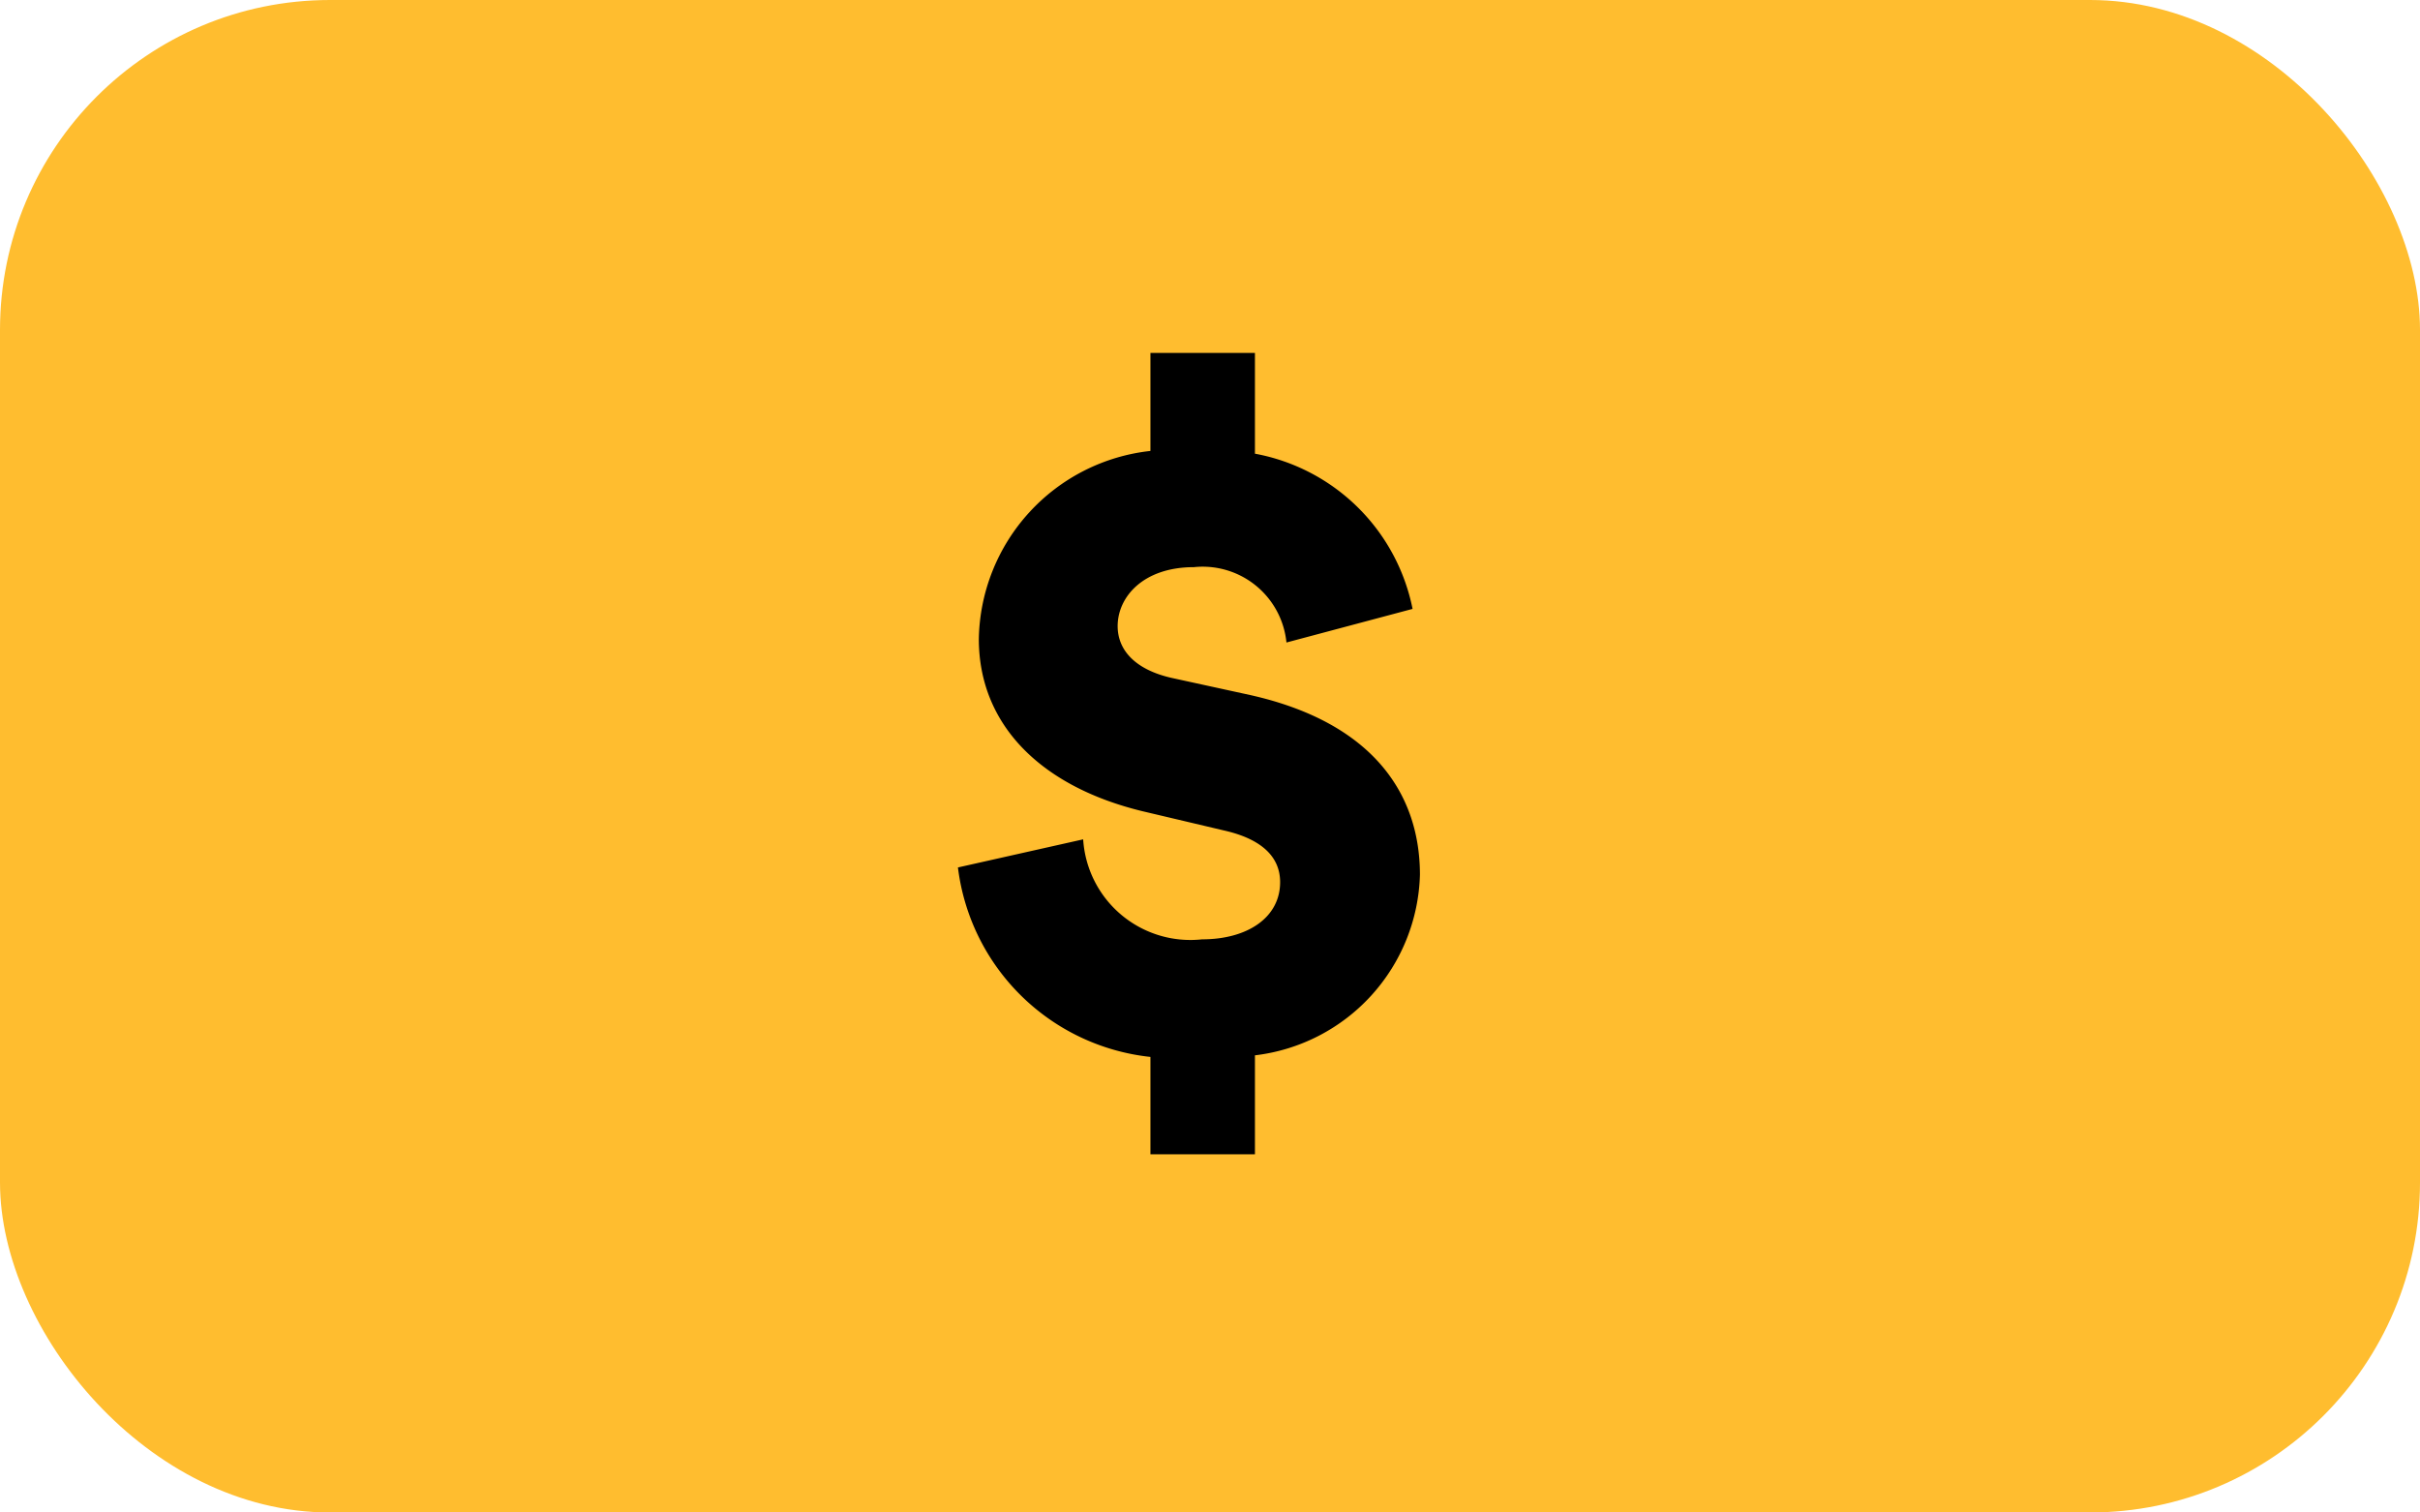 <svg xmlns="http://www.w3.org/2000/svg" width="44" height="27.5" viewBox="0 0 44 27.5">
  <g id="payment_cash" data-name="payment cash" transform="translate(-36 -151)">
    <rect id="bg" width="44" height="27.5" rx="6" transform="translate(36 151)" fill="#ffbd2f"/>
    <path id="_" data-name="$" d="M5.4,12.771a3.4,3.4,0,0,0,3-3.283C8.4,8,7.524,6.715,5.313,6.22L3.878,5.907c-.644-.148-.974-.495-.974-.94,0-.528.462-1.072,1.386-1.072a1.53,1.53,0,0,1,1.683,1.37l2.293-.611A3.586,3.586,0,0,0,5.4,1.832V0H3.5V1.782A3.5,3.5,0,0,0,.38,5.2c0,1.568,1.138,2.69,2.986,3.135l1.469.347c.66.148,1.023.462,1.023.94,0,.644-.594,1.04-1.419,1.04A1.953,1.953,0,0,1,2.277,8.844L0,9.355A3.951,3.951,0,0,0,3.5,12.8V14.57H5.4Z" transform="translate(53.417 157.417)"/>
  </g>
</svg>
